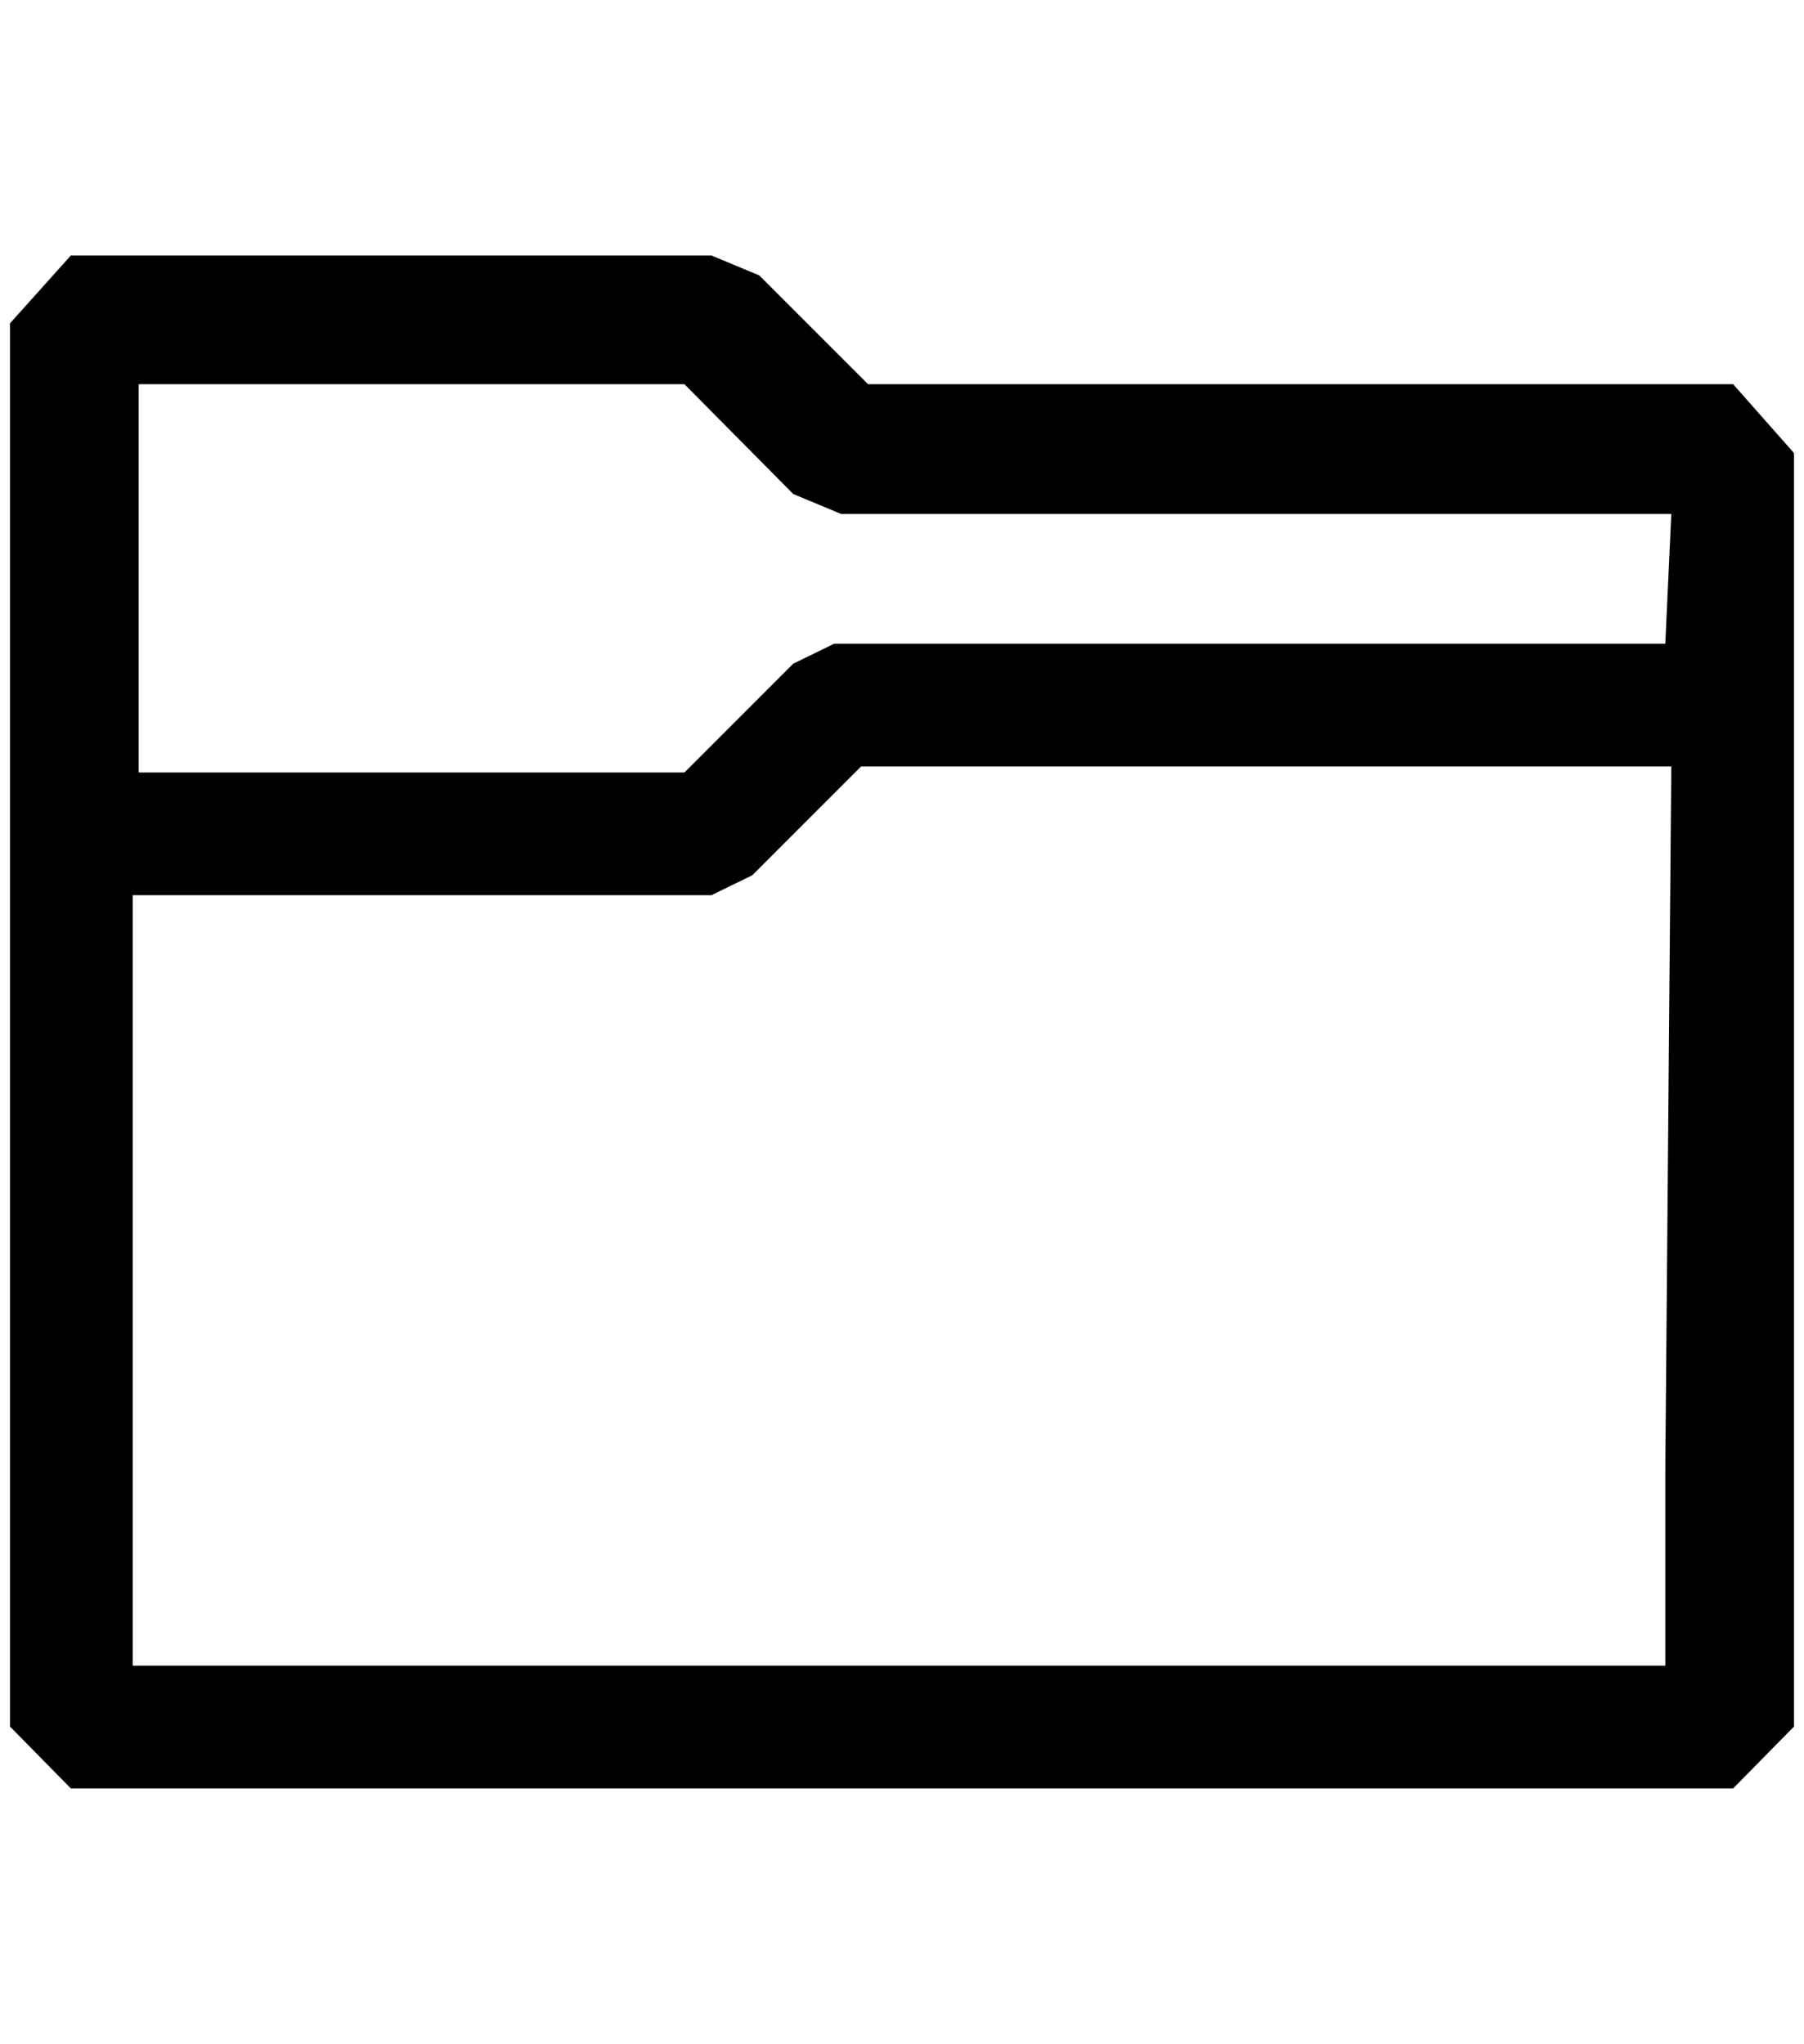 <?xml version="1.0" standalone="no"?>
<!DOCTYPE svg PUBLIC "-//W3C//DTD SVG 1.1//EN" "http://www.w3.org/Graphics/SVG/1.1/DTD/svg11.dtd" >
<svg xmlns="http://www.w3.org/2000/svg" xmlns:xlink="http://www.w3.org/1999/xlink" version="1.1" viewBox="-10 0 1808 2048">
   <path fill="currentColor"
d="M1727 385h-867l-109 -109l-48 -20h-642l-61 68v1406l61 62h1666l61 -62v-1276zM1659 1471v198h-1536v-772h580l41 -20l109 -109h812zM1659 645h-833l-41 20l-109 109h-547v-389h547l109 110l48 20h832z" />
</svg>
